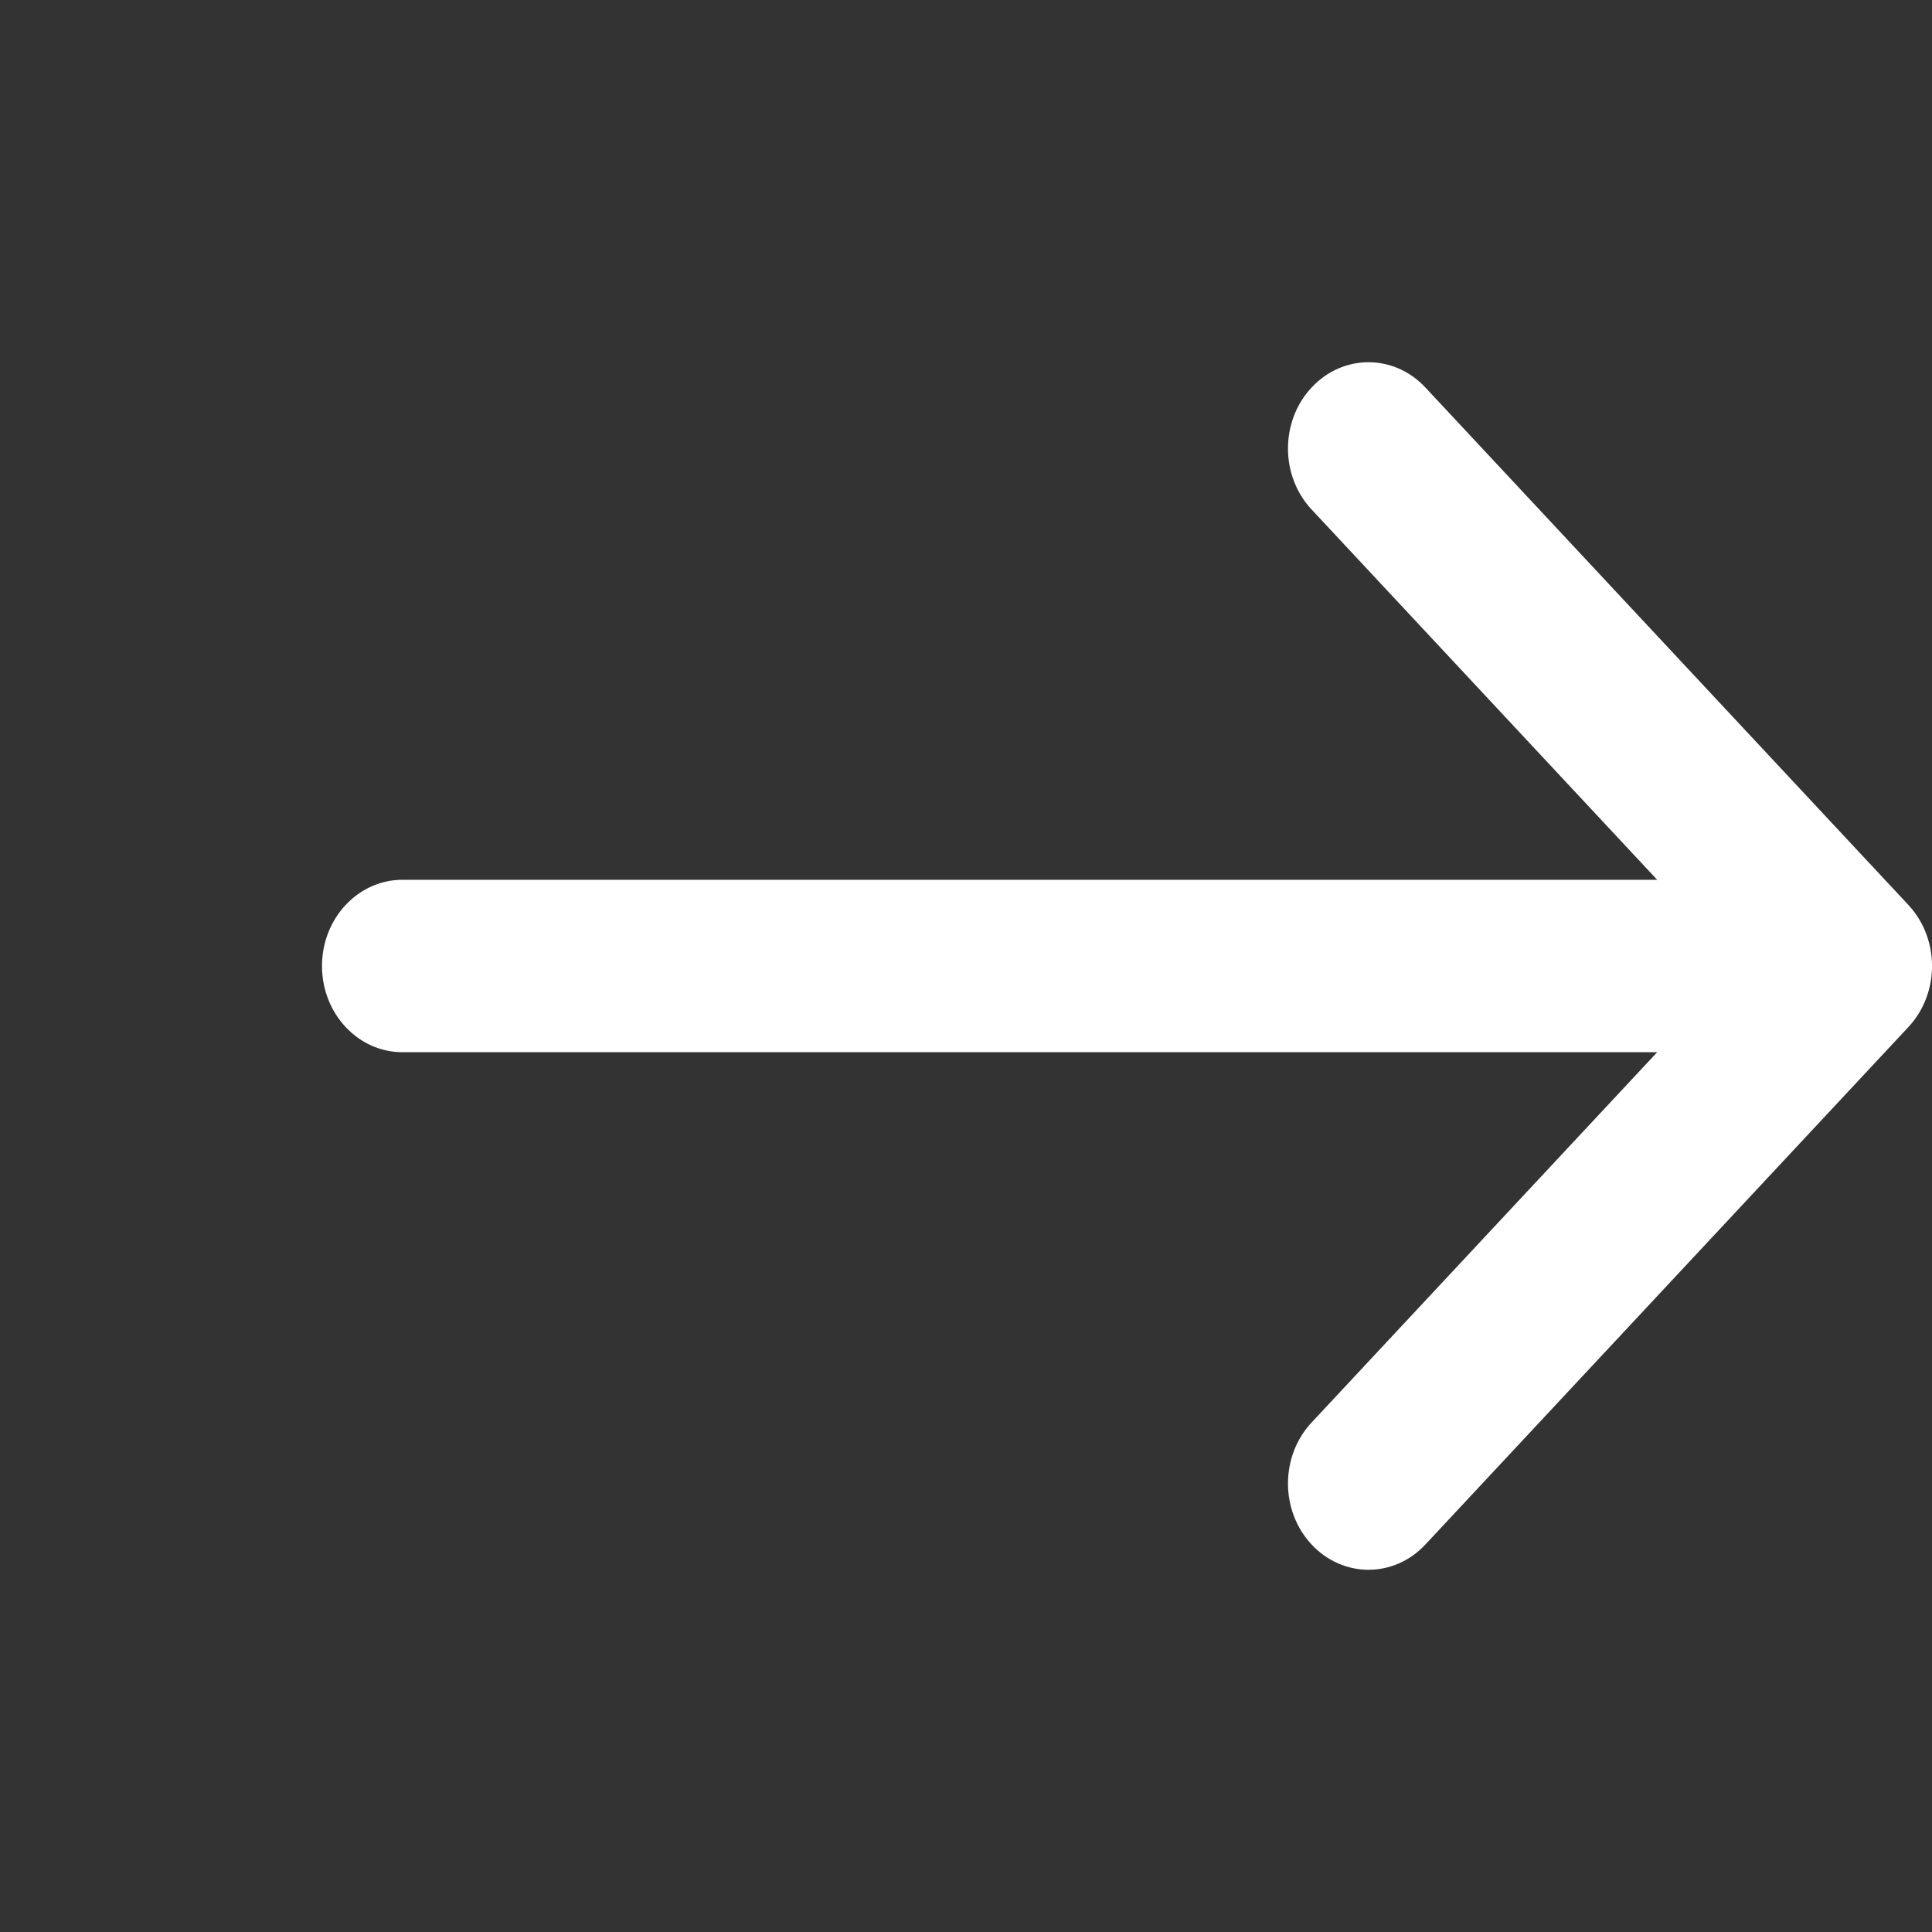 <svg width="24" height="24" viewBox="0 0 24 24" fill="none" xmlns="http://www.w3.org/2000/svg">
<rect x="0" y="0" width="24" height="24" fill="#333333" stroke="none"/>
<g clip-path="url(#clip0_0_18)">
<path fill-rule="evenodd" clip-rule="evenodd" d="M23.707 11.242C24.098 11.661 24.098 12.339 23.707 12.758L17.707 19.186C17.317 19.605 16.683 19.605 16.293 19.186C15.902 18.768 15.902 18.089 16.293 17.671L20.586 13.071L5 13.071C4.448 13.071 4 12.592 4 12C4 11.408 4.448 10.929 5 10.929L20.586 10.929L16.293 6.329C15.902 5.911 15.902 5.232 16.293 4.814C16.683 4.395 17.317 4.395 17.707 4.814L23.707 11.242Z" fill="white"/>
</g>
<defs>
<clipPath id="clip0_0_18">
<rect width="24" height="24" fill="white" transform="matrix(0 1 -1 0 24 0)"/>
</clipPath>
</defs>
</svg>
